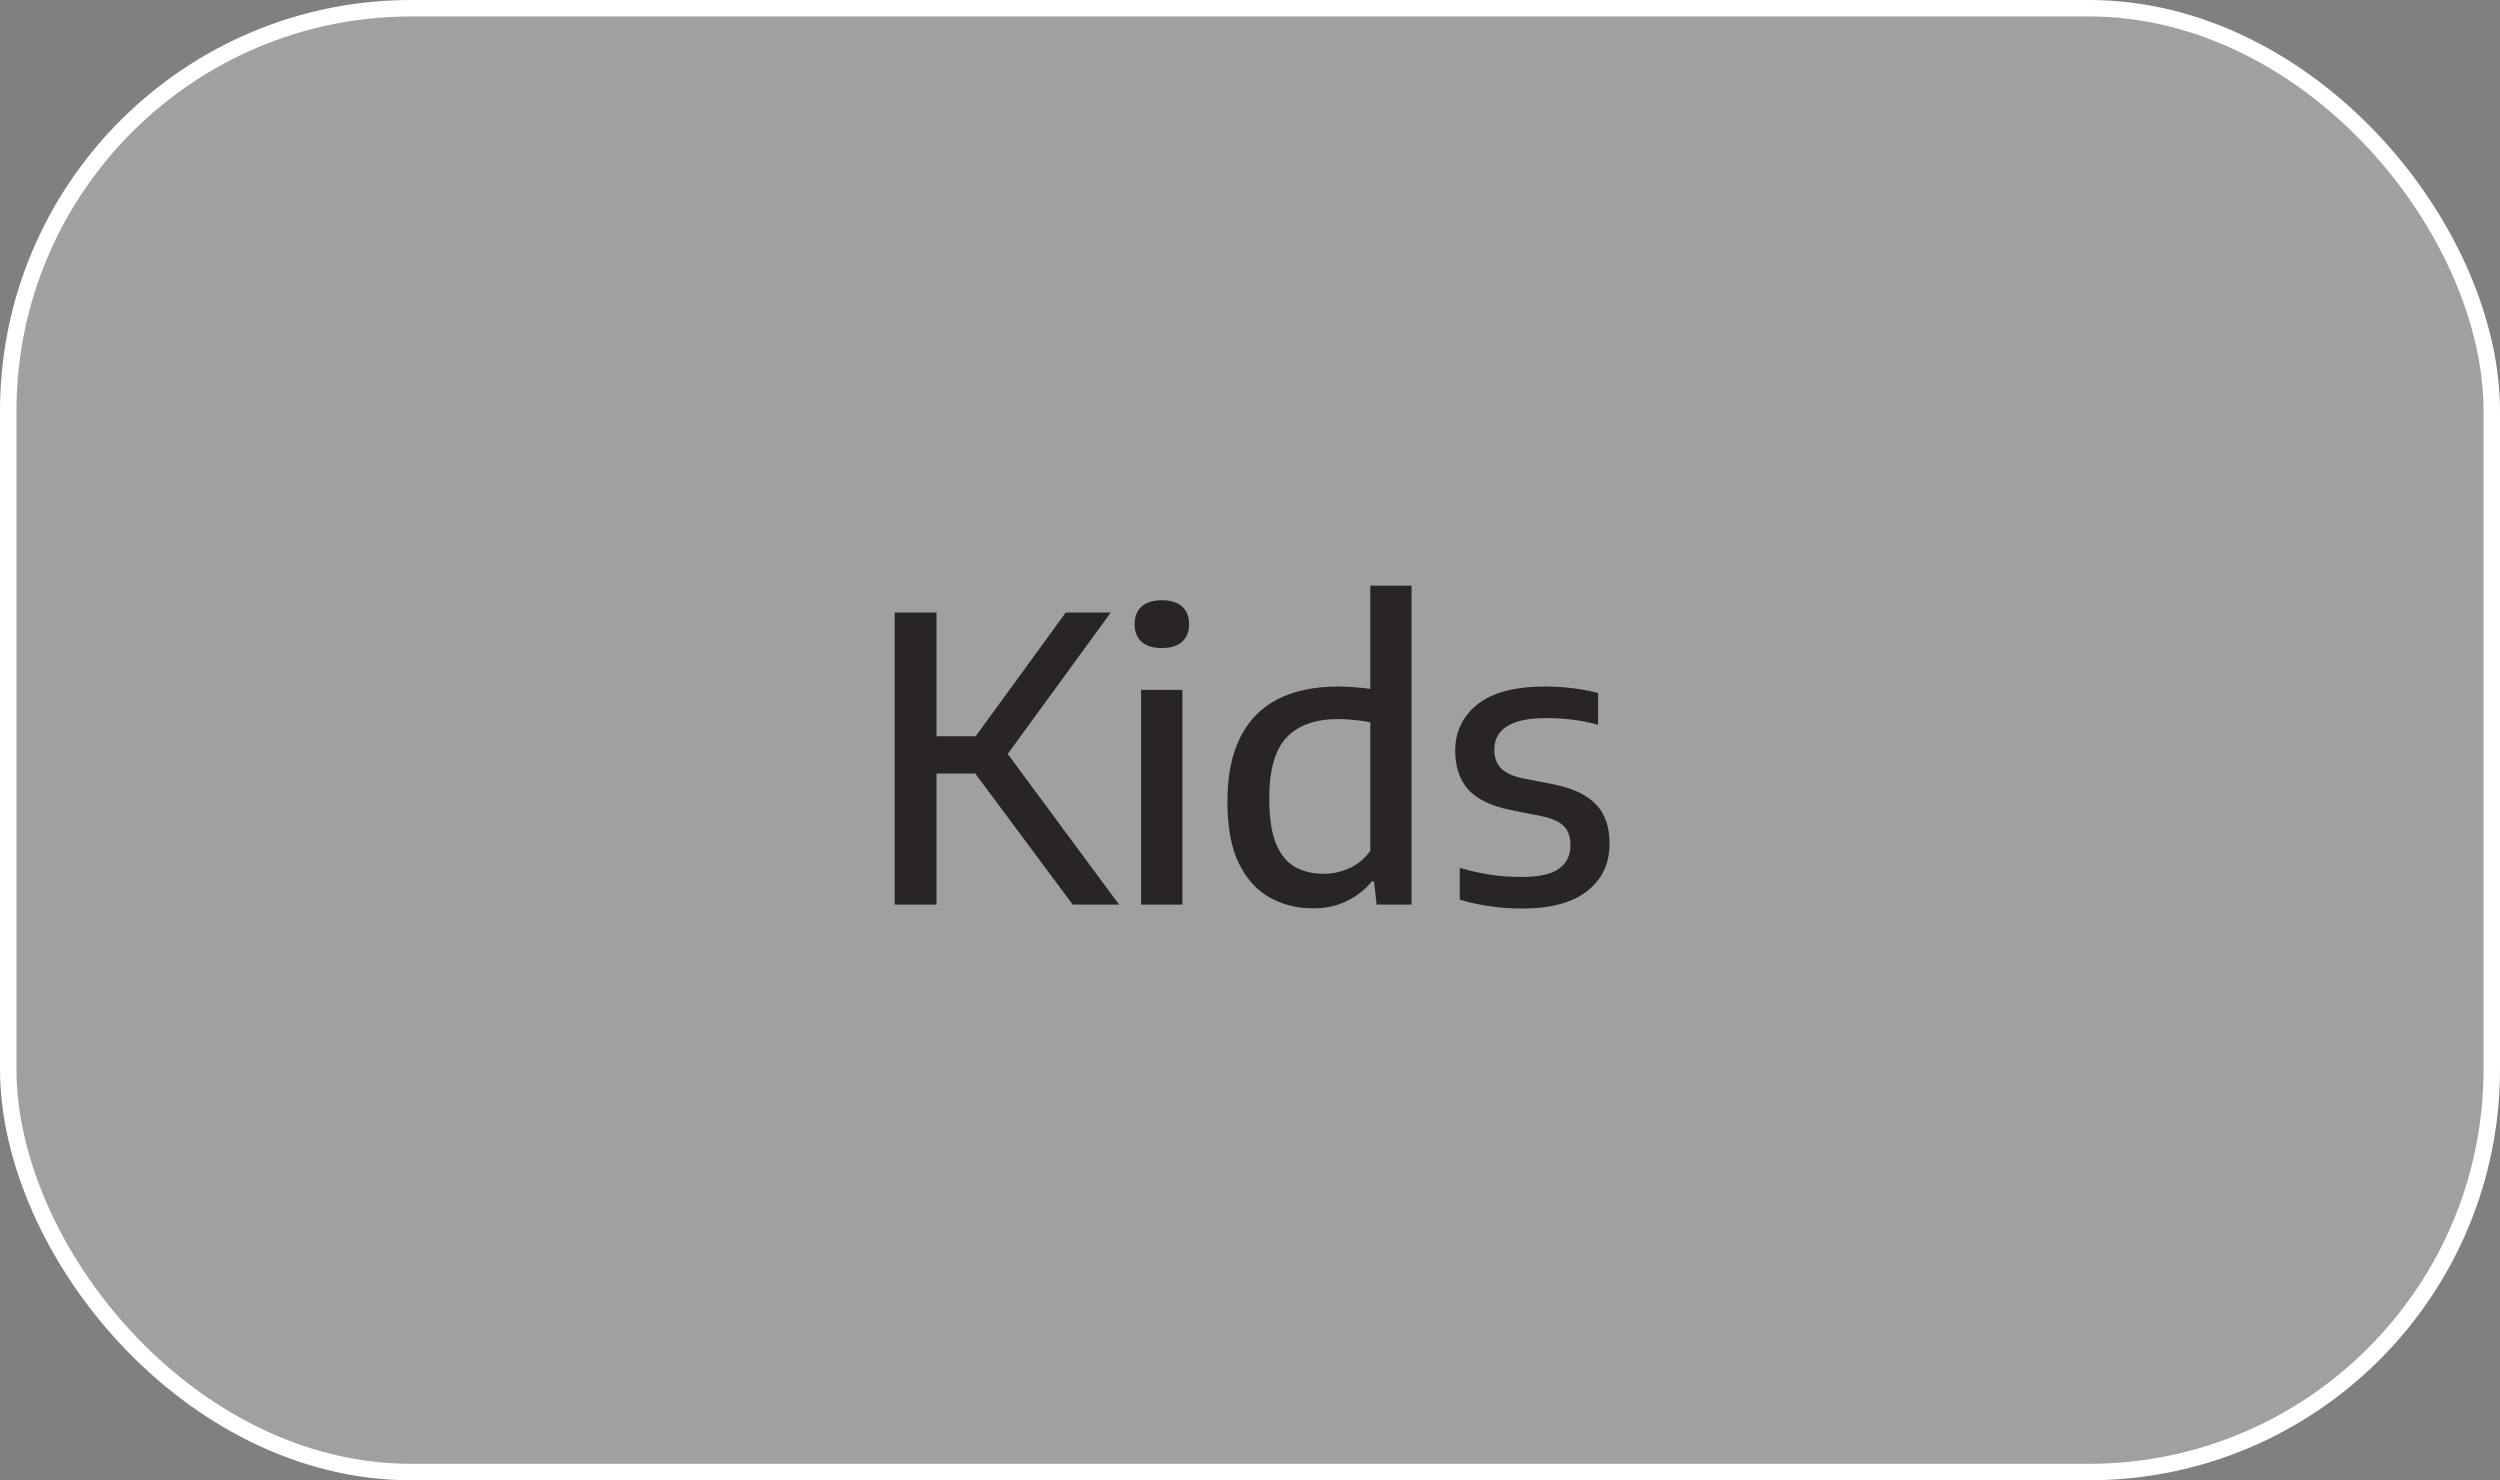 <svg width="152" height="90" viewBox="0 0 152 90" fill="none" xmlns="http://www.w3.org/2000/svg">
<rect x="0" y="0" width="152" height="90" fill="#808080" stroke="none"/>
<rect x="0.5" y="0.5" width="151" height="89" rx="24.5" fill="white" fill-opacity="0.25"/>
<rect x="0.5" y="0.5" width="151" height="89" rx="24.5" stroke="white"/>
<path d="M65.22 55L58.476 45.928L64.8 37.24H67.536L60.996 46.216L61.032 45.52L68.04 55H65.22ZM54.396 55V37.24H56.94V55H54.396ZM56.556 47.032V44.764H59.568V47.032H56.556ZM69.379 55V41.944H71.888V55H69.379ZM70.639 39.4C70.096 39.4 69.683 39.272 69.403 39.016C69.124 38.76 68.984 38.408 68.984 37.96C68.984 37.496 69.124 37.136 69.403 36.88C69.683 36.624 70.096 36.496 70.639 36.496C71.192 36.496 71.603 36.624 71.876 36.88C72.156 37.136 72.296 37.496 72.296 37.96C72.296 38.408 72.156 38.76 71.876 39.016C71.603 39.272 71.192 39.4 70.639 39.4ZM79.834 55.228C78.882 55.228 78.01 55.012 77.218 54.58C76.434 54.148 75.806 53.46 75.334 52.516C74.862 51.564 74.626 50.304 74.626 48.736C74.626 47.184 74.882 45.892 75.394 44.86C75.906 43.82 76.662 43.04 77.662 42.52C78.67 42 79.91 41.74 81.382 41.74C81.718 41.74 82.054 41.756 82.39 41.788C82.726 41.812 83.034 41.844 83.314 41.884V35.608H85.822V55H83.698L83.542 53.596H83.398C83.014 54.076 82.518 54.468 81.91 54.772C81.31 55.076 80.618 55.228 79.834 55.228ZM80.482 53.128C81.01 53.128 81.526 53.016 82.03 52.792C82.534 52.568 82.962 52.216 83.314 51.736V43.924C83.05 43.86 82.742 43.812 82.39 43.78C82.046 43.74 81.702 43.72 81.358 43.72C79.974 43.72 78.93 44.092 78.226 44.836C77.522 45.58 77.17 46.812 77.17 48.532C77.17 49.716 77.31 50.644 77.59 51.316C77.87 51.98 78.258 52.448 78.754 52.72C79.258 52.992 79.834 53.128 80.482 53.128ZM92.544 55.24C91.864 55.24 91.208 55.192 90.576 55.096C89.944 55.008 89.336 54.876 88.752 54.7V52.768C89.392 52.952 90.02 53.092 90.636 53.188C91.26 53.276 91.892 53.32 92.532 53.32C93.58 53.32 94.332 53.152 94.788 52.816C95.252 52.48 95.484 52.008 95.484 51.4C95.484 50.888 95.352 50.5 95.088 50.236C94.824 49.964 94.372 49.76 93.732 49.624L91.86 49.252C90.652 49.004 89.784 48.584 89.256 47.992C88.736 47.392 88.476 46.608 88.476 45.64C88.476 44.496 88.924 43.56 89.82 42.832C90.724 42.104 92.104 41.74 93.96 41.74C94.536 41.74 95.096 41.776 95.64 41.848C96.184 41.912 96.692 42.008 97.164 42.136V44.068C96.644 43.924 96.128 43.82 95.616 43.756C95.104 43.692 94.572 43.66 94.02 43.66C93.22 43.66 92.588 43.748 92.124 43.924C91.668 44.092 91.34 44.32 91.14 44.608C90.948 44.896 90.852 45.22 90.852 45.58C90.852 46.02 90.976 46.384 91.224 46.672C91.48 46.96 91.924 47.176 92.556 47.32L94.428 47.68C95.62 47.92 96.488 48.328 97.032 48.904C97.584 49.472 97.86 50.268 97.86 51.292C97.86 52.508 97.404 53.472 96.492 54.184C95.588 54.888 94.272 55.24 92.544 55.24Z" fill="#292526"/>
</svg>
